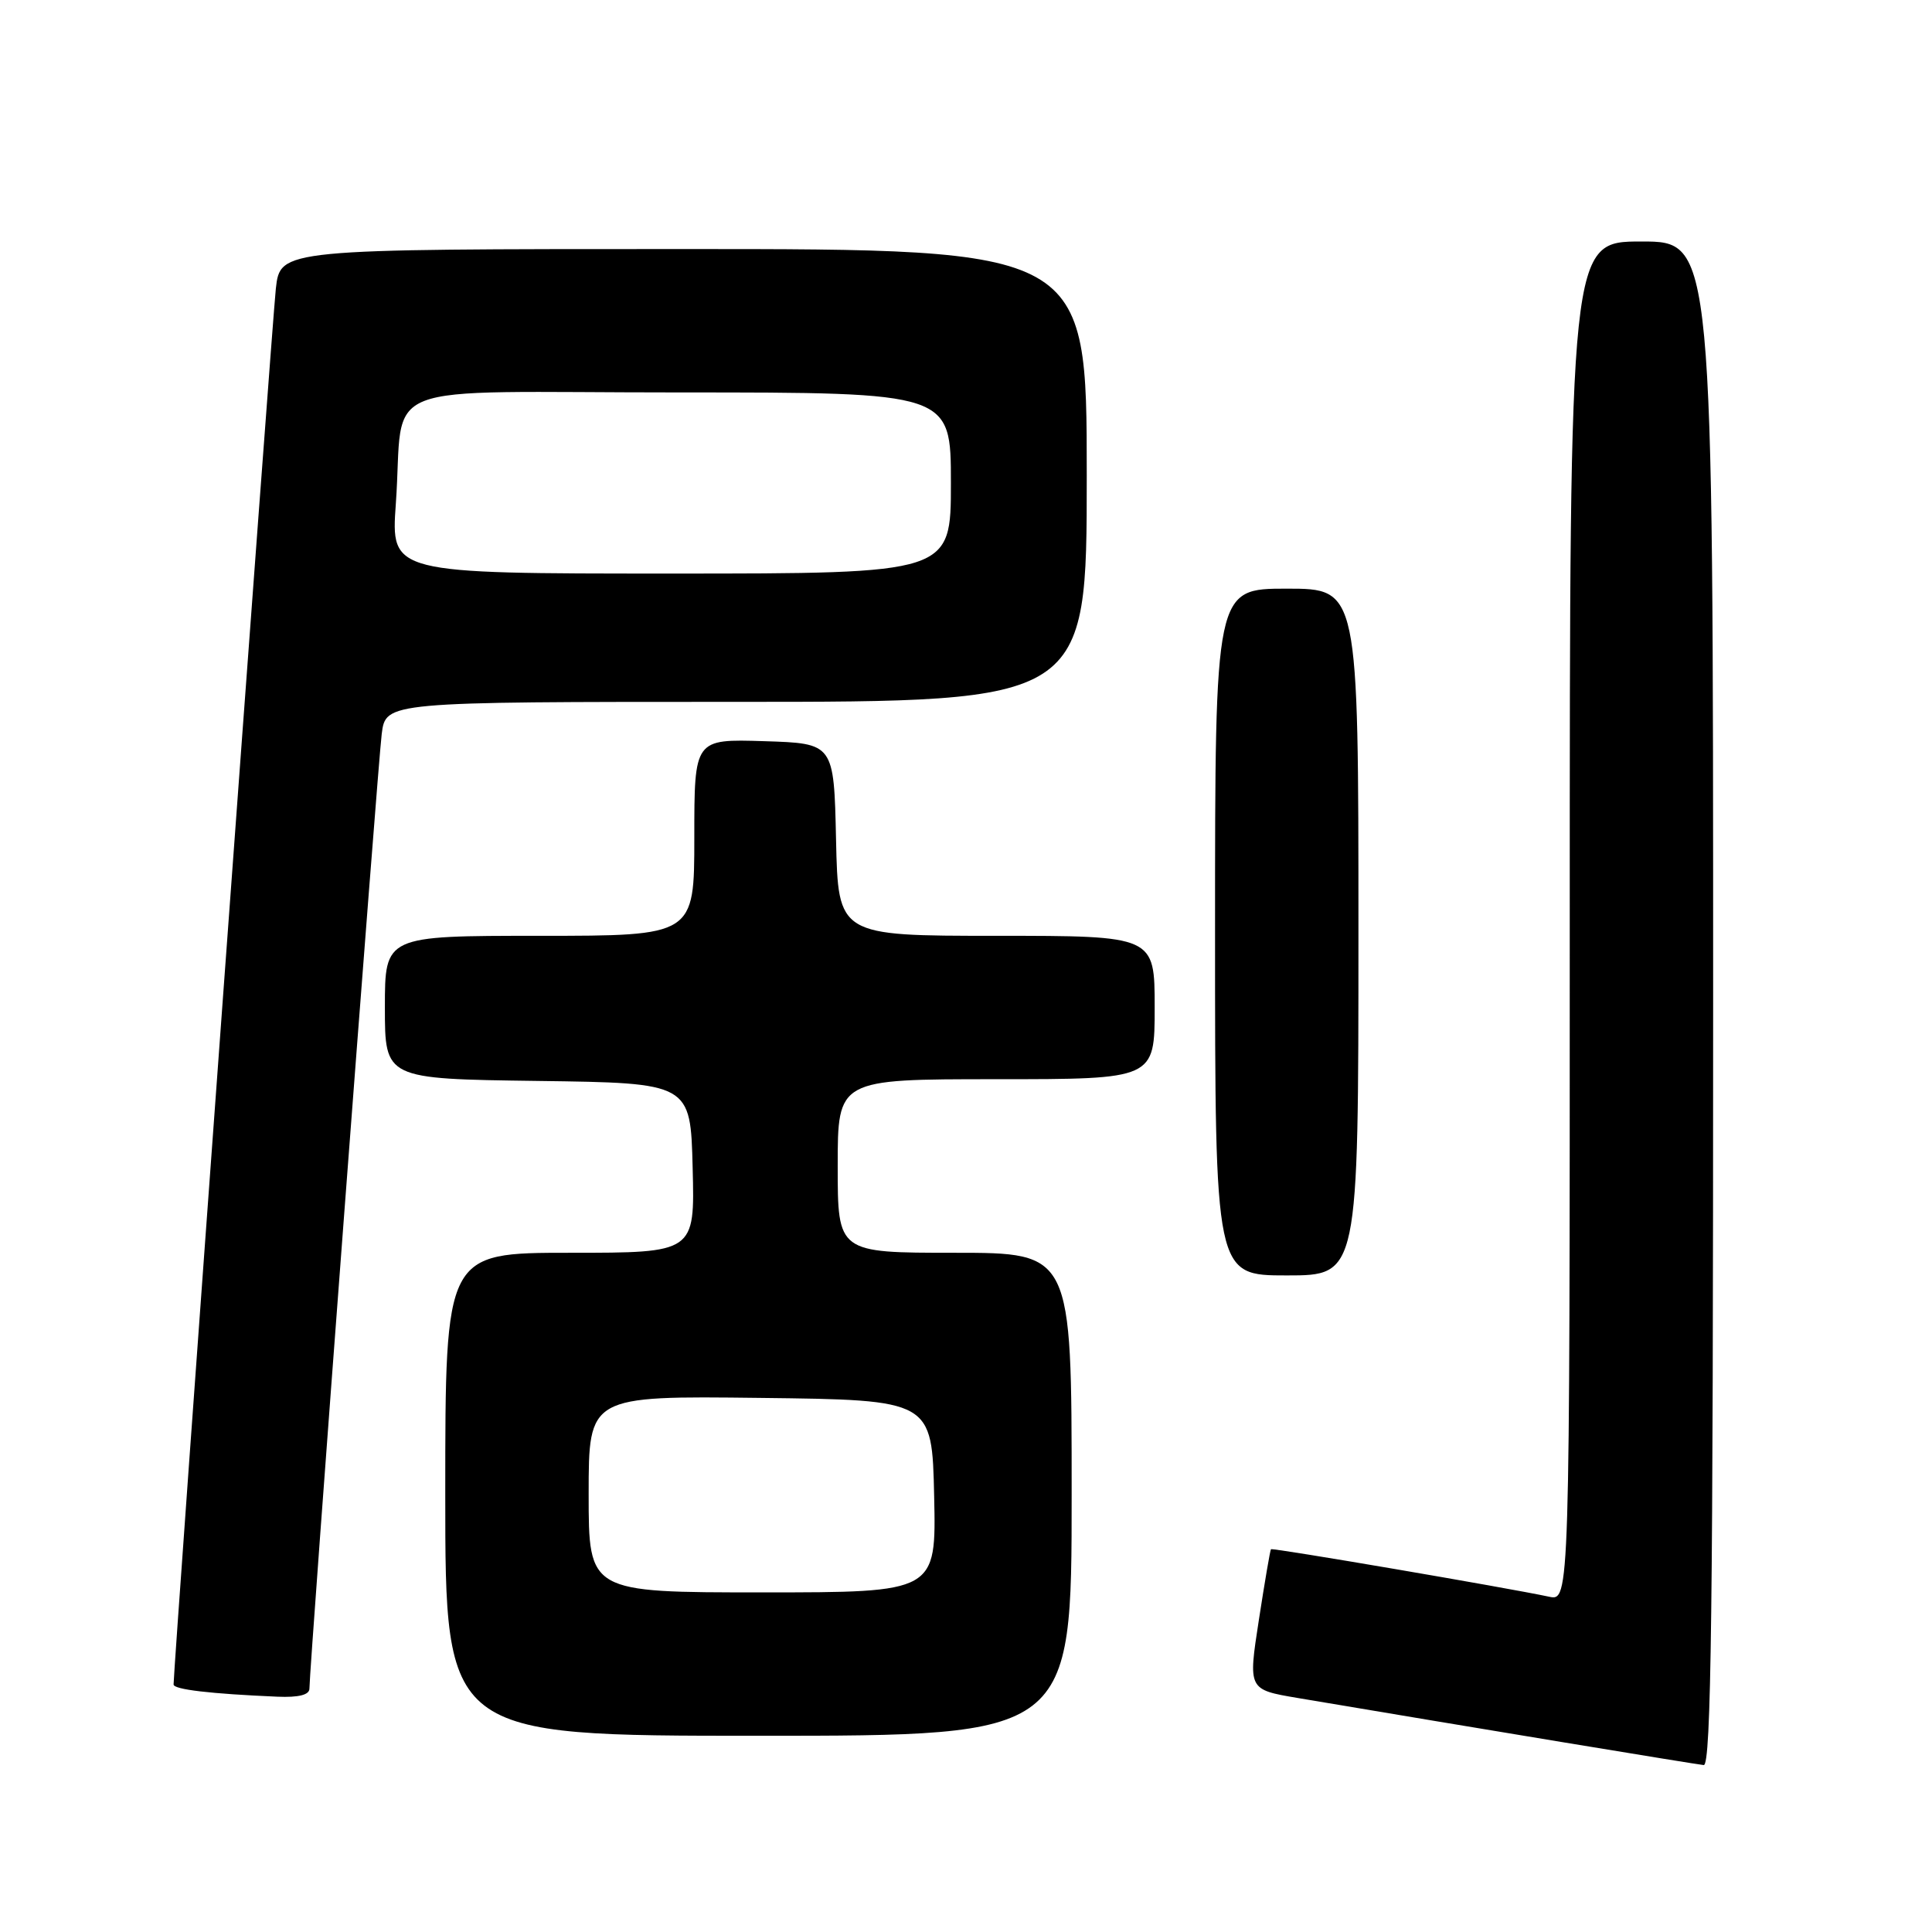<?xml version="1.0" encoding="UTF-8" standalone="no"?>
<!DOCTYPE svg PUBLIC "-//W3C//DTD SVG 1.1//EN" "http://www.w3.org/Graphics/SVG/1.1/DTD/svg11.dtd" >
<svg xmlns="http://www.w3.org/2000/svg" xmlns:xlink="http://www.w3.org/1999/xlink" version="1.1" viewBox="0 0 256 256">
 <g >
 <path fill="currentColor"
d=" M 227.00 133.00 C 227.00 32.00 227.00 32.00 217.50 32.00 C 208.00 32.00 208.00 32.00 208.00 122.08 C 208.00 212.16 208.00 212.16 205.25 211.57 C 199.68 210.38 168.59 205.07 168.41 205.28 C 168.30 205.40 167.58 209.64 166.80 214.69 C 165.38 223.88 165.38 223.88 171.94 224.99 C 195.20 228.91 224.69 233.78 225.75 233.88 C 226.74 233.98 227.00 213.20 227.00 133.00 Z  M 142.00 198.00 C 142.00 166.00 142.00 166.00 126.50 166.00 C 111.00 166.00 111.00 166.00 111.00 154.50 C 111.00 143.00 111.00 143.00 132.00 143.00 C 153.00 143.00 153.00 143.00 153.00 133.50 C 153.00 124.00 153.00 124.00 132.03 124.00 C 111.06 124.00 111.06 124.00 110.78 111.25 C 110.50 98.50 110.50 98.50 101.25 98.21 C 92.00 97.92 92.00 97.92 92.00 110.96 C 92.00 124.00 92.00 124.00 71.50 124.00 C 51.00 124.00 51.00 124.00 51.00 133.48 C 51.00 142.96 51.00 142.96 71.25 143.23 C 91.50 143.50 91.50 143.50 91.78 154.75 C 92.07 166.00 92.07 166.00 75.53 166.00 C 59.00 166.00 59.00 166.00 59.00 198.00 C 59.00 230.00 59.00 230.00 100.50 230.00 C 142.00 230.00 142.00 230.00 142.00 198.00 Z  M 41.00 223.75 C 41.00 221.04 50.07 101.23 50.58 97.25 C 51.12 93.00 51.12 93.00 97.56 93.00 C 144.00 93.00 144.00 93.00 144.00 63.00 C 144.00 33.00 144.00 33.00 90.57 33.00 C 37.14 33.00 37.14 33.00 36.55 38.25 C 36.07 42.53 23.00 220.88 23.00 223.20 C 23.00 223.87 27.89 224.44 36.75 224.82 C 39.58 224.94 41.00 224.58 41.00 223.75 Z  M 180.00 123.50 C 180.00 78.00 180.00 78.00 170.50 78.00 C 161.00 78.00 161.00 78.00 161.00 123.50 C 161.00 169.00 161.00 169.00 170.50 169.00 C 180.00 169.00 180.00 169.00 180.00 123.50 Z  M 78.00 197.98 C 78.00 184.96 78.00 184.96 100.75 185.23 C 123.50 185.50 123.50 185.50 123.78 198.25 C 124.06 211.00 124.06 211.00 101.03 211.00 C 78.00 211.00 78.00 211.00 78.00 197.98 Z  M 52.45 66.75 C 53.63 50.09 48.77 52.00 90.08 52.00 C 126.00 52.00 126.00 52.00 126.00 64.00 C 126.00 76.00 126.00 76.00 88.89 76.00 C 51.79 76.00 51.79 76.00 52.45 66.75 Z "/>
</g>
</svg>